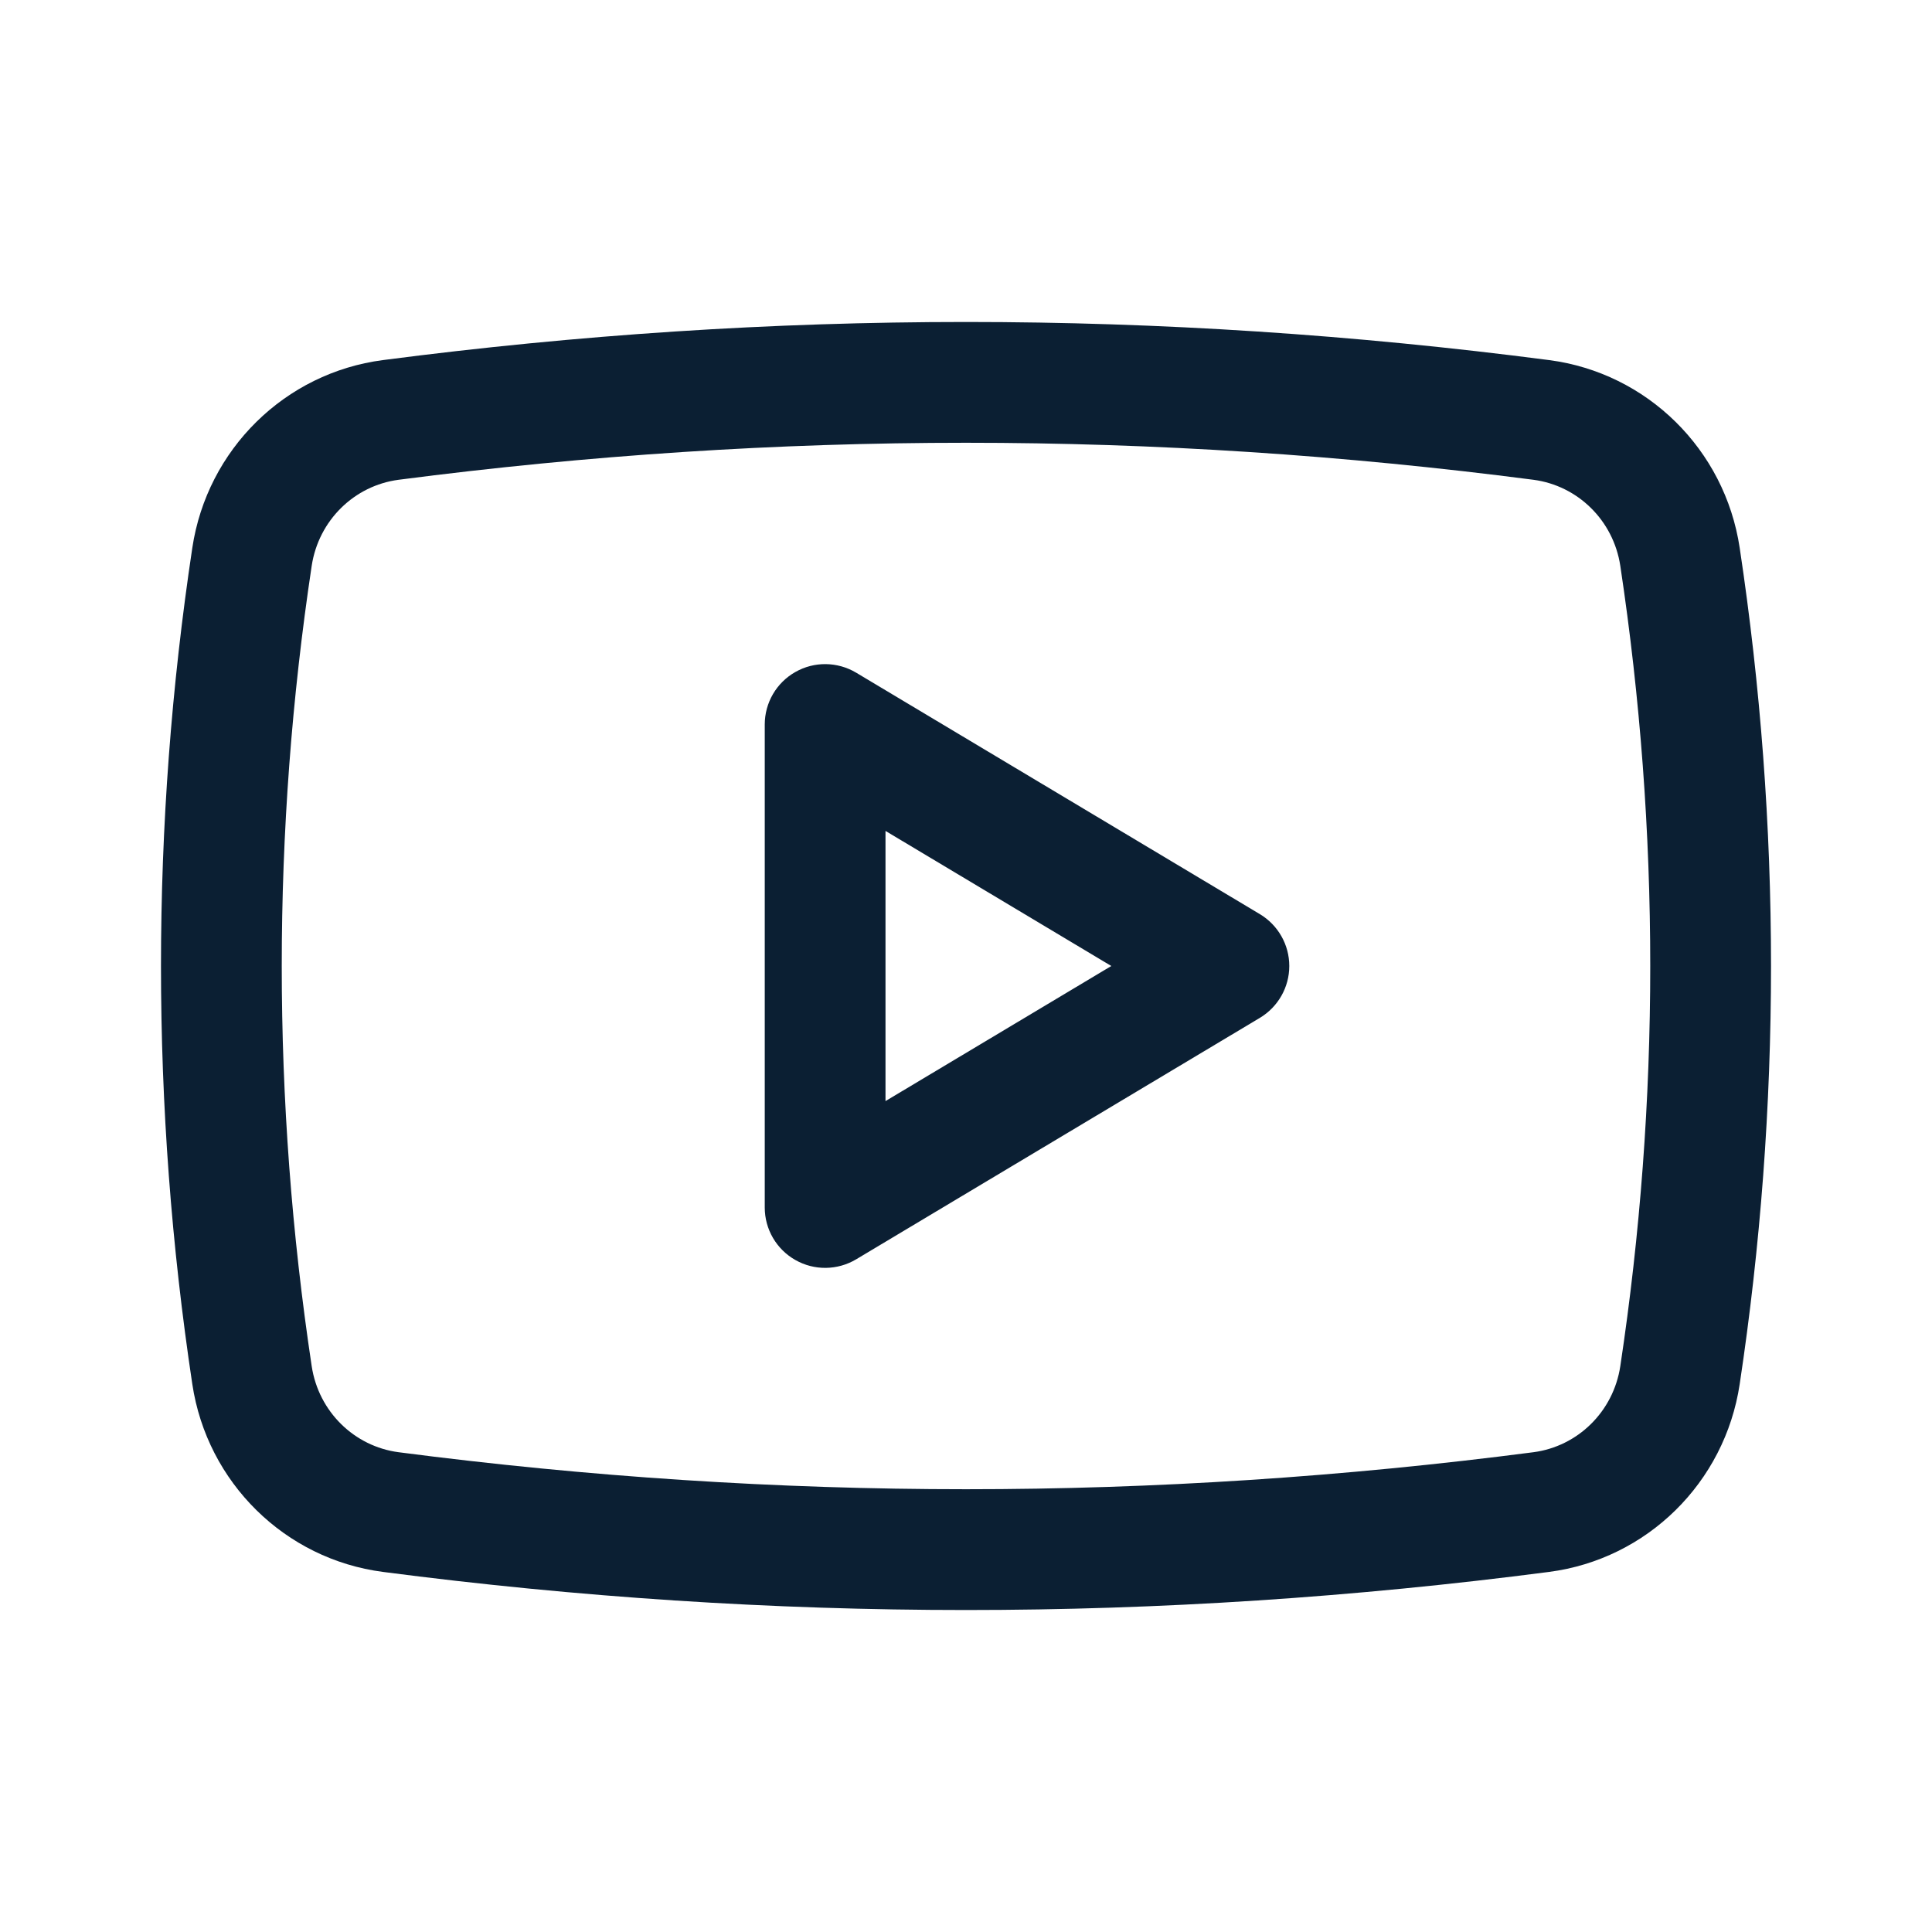 <svg width="24" height="24" viewBox="0 0 24 24" fill="none" xmlns="http://www.w3.org/2000/svg">
<path fill-rule="evenodd" clip-rule="evenodd" d="M3.872 16.971C3.376 13.676 3.376 10.324 3.872 7.029C3.958 6.462 4.403 6.032 4.951 5.96C9.669 5.347 14.331 5.347 19.049 5.96C19.597 6.032 20.042 6.462 20.128 7.029C20.624 10.324 20.624 13.676 20.128 16.971C20.042 17.538 19.597 17.968 19.049 18.04C14.331 18.653 9.669 18.653 4.951 18.04C4.403 17.968 3.958 17.538 3.872 16.971ZM19.242 19.527C14.396 20.158 9.604 20.158 4.758 19.527C3.54 19.369 2.573 18.417 2.389 17.195C1.87 13.751 1.87 10.249 2.389 6.805C2.573 5.583 3.54 4.631 4.758 4.473C9.604 3.842 14.396 3.842 19.242 4.473C20.46 4.631 21.427 5.583 21.611 6.805C22.13 10.249 22.13 13.751 21.611 17.195C21.427 18.417 20.46 19.369 19.242 19.527ZM10.635 8.356C10.403 8.218 10.115 8.214 9.88 8.348C9.645 8.481 9.5 8.73 9.5 9V15C9.5 15.27 9.645 15.519 9.88 15.652C10.115 15.786 10.403 15.782 10.635 15.644L15.651 12.644C15.877 12.508 16.016 12.264 16.016 12C16.016 11.736 15.877 11.492 15.651 11.356L10.635 8.356ZM11 13.678V10.322L13.805 12L11 13.678Z" fill="#0B1F33"/>
</svg>
